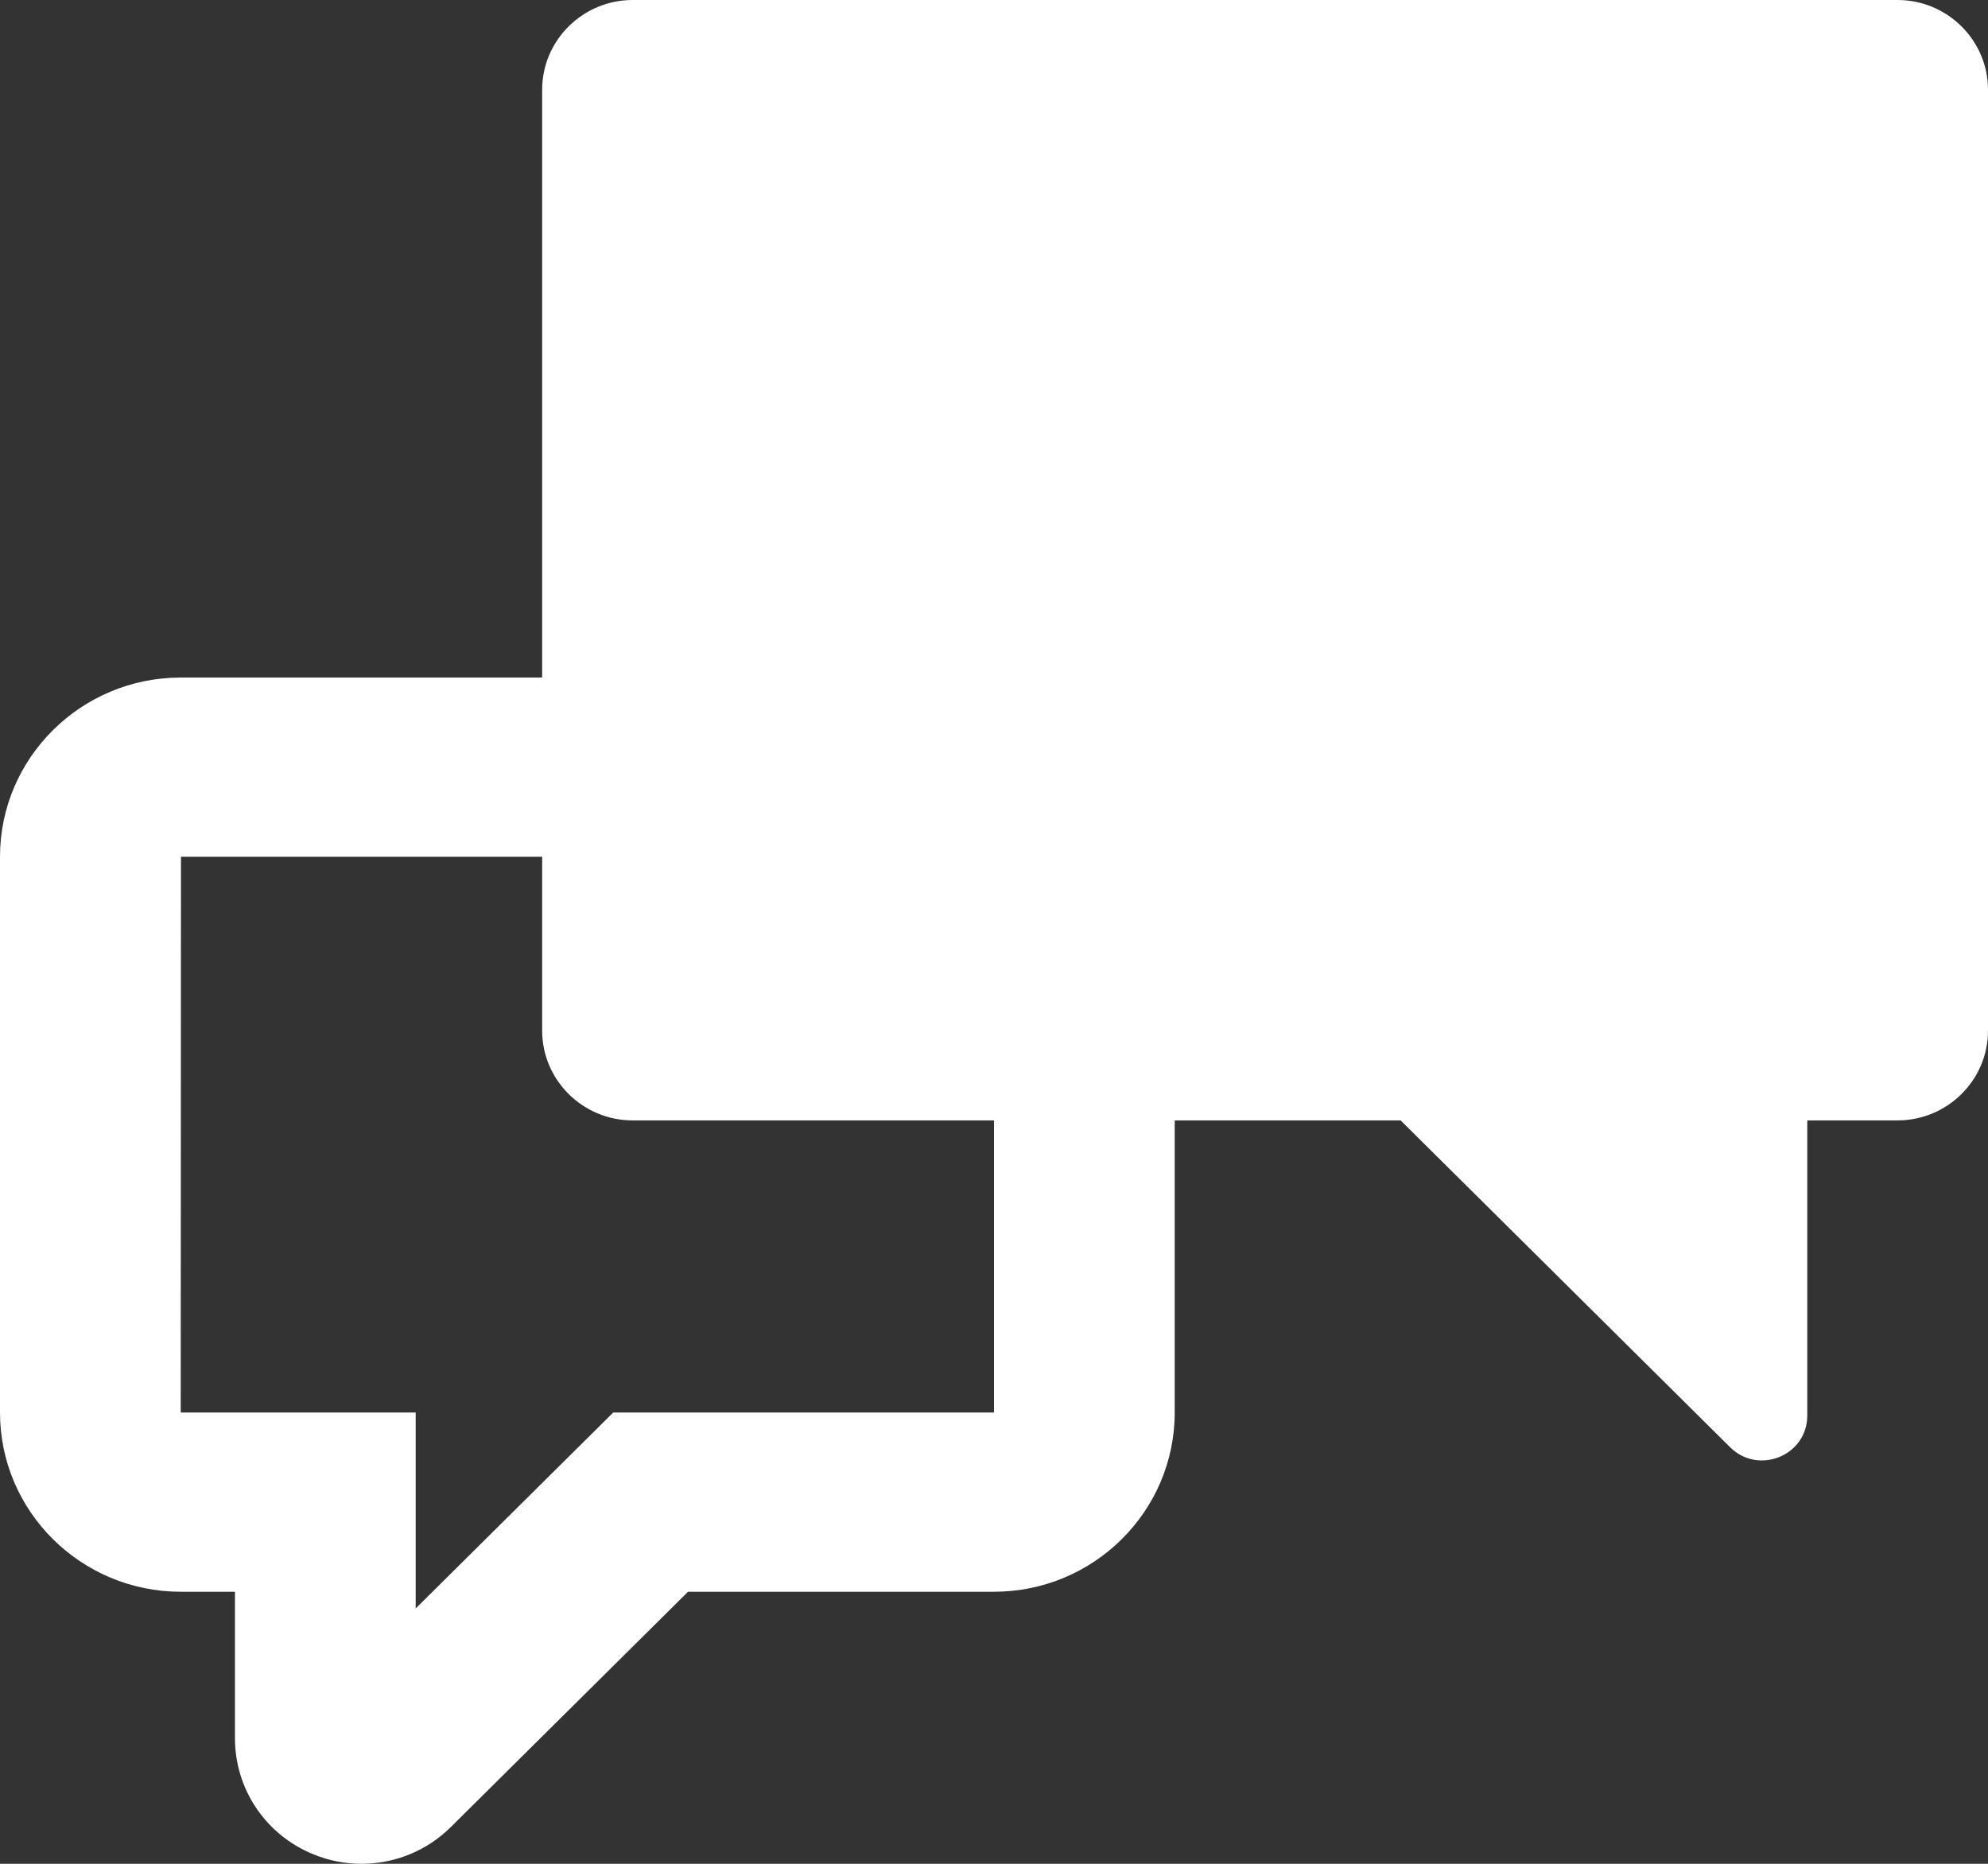 <?xml version="1.0" encoding="UTF-8"?>
<svg width="32px" height="30px" viewBox="0 0 32 30" version="1.1" xmlns="http://www.w3.org/2000/svg" xmlns:xlink="http://www.w3.org/1999/xlink">
    <rect x="0" y="0" width="32" height="30" fill="#333333" stroke="none"/>
    <!-- Generator: Sketch 49.1 (51147) - http://www.bohemiancoding.com/sketch -->
    <title>icon-support_network_white</title>
    <desc>Created with Sketch.</desc>
    <defs></defs>
    <g id="Page-1" stroke="none" stroke-width="1" fill="none" fill-rule="evenodd">
        <g id="Icons_36x36" transform="translate(-2, -3)" fill="#FFFFFF">
            <g id="support-network" transform="translate(2, 3)">
                <path d="M9.871,22.736 L6.691,25.89 L6.691,22.736 L2.909,22.736 L2.913,13.791 L8.727,13.791 L8.727,16.591 C8.727,17.386 9.382,18.034 10.182,18.034 L16,18.034 L16,22.736 L9.871,22.736 Z M30.545,0 L10.182,0 C9.382,0 8.727,0.649 8.727,1.443 L8.727,10.82 C8.727,10.82 8.727,10.856 8.726,10.906 L2.909,10.906 C1.305,10.906 0,12.2 0,13.791 L0,22.736 C0,24.327 1.305,25.621 2.909,25.621 L3.782,25.621 L3.782,27.979 C3.782,28.799 4.276,29.532 5.039,29.845 C5.292,29.95 5.557,30 5.82,30 C6.348,30 6.867,29.795 7.257,29.408 L11.075,25.621 L16,25.621 C17.604,25.621 18.909,24.327 18.909,22.736 L18.909,18.755 L18.909,18.034 L22.545,18.034 L27.849,23.295 C28.308,23.749 29.091,23.428 29.091,22.785 L29.091,18.034 L30.545,18.034 C31.345,18.034 32,17.386 32,16.591 L32,1.443 C32,0.649 31.345,0 30.545,0 Z" id="support_network_white"></path>
            </g>
        </g>
    </g>
</svg>